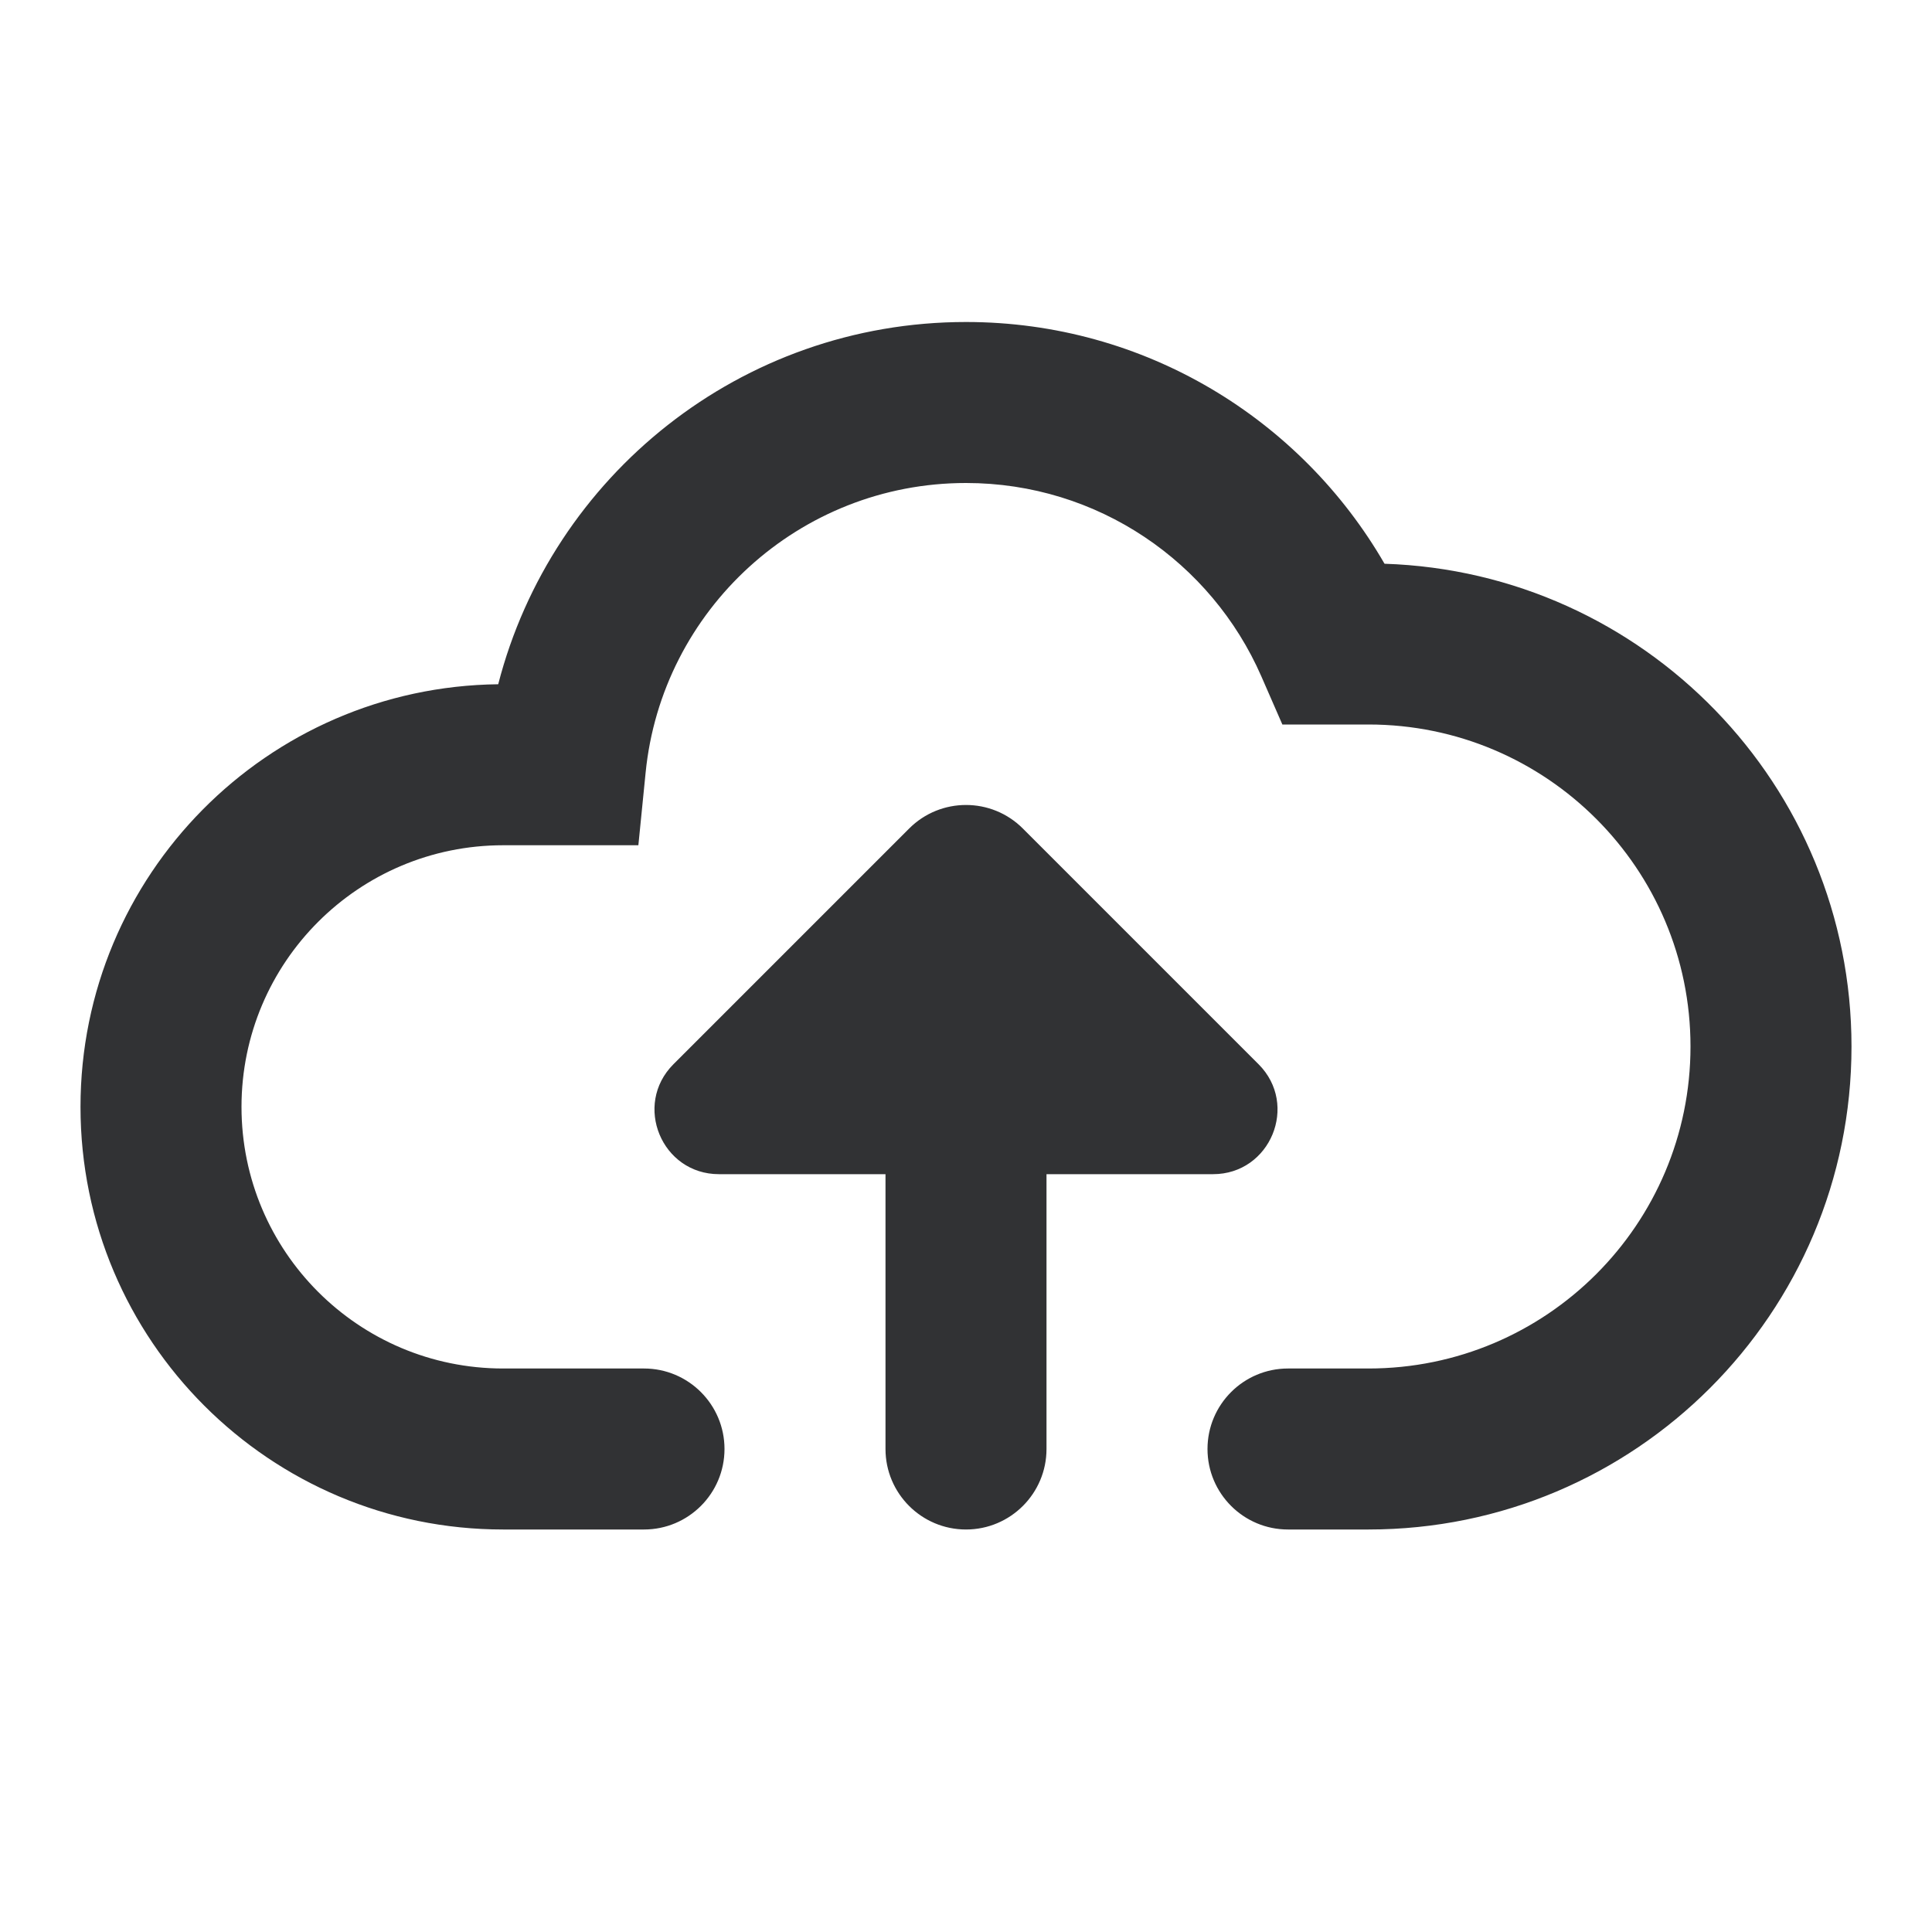 <svg width="24" height="24" viewBox="0 0 24 24" fill="none" xmlns="http://www.w3.org/2000/svg">
<path fill-rule="evenodd" clip-rule="evenodd" d="M12 6C9.926 6 8.22 7.579 8.02 9.599L7.93 10.5H6.25C4.455 10.5 3 11.955 3 13.75C3 15.545 4.455 17 6.25 17H8C8.552 17 9 17.448 9 18C9 18.552 8.552 19 8 19H6.25C3.351 19 1 16.649 1 13.75C1 10.871 3.318 8.533 6.189 8.5C6.855 5.912 9.204 4 12 4C14.223 4 16.163 5.209 17.199 7.003C20.421 7.108 23 9.753 23 13C23 16.314 20.314 19 17 19H16C15.448 19 15 18.552 15 18C15 17.448 15.448 17 16 17H17C19.209 17 21 15.209 21 13C21 10.791 19.209 9 17 9H15.93L15.668 8.4C15.049 6.986 13.639 6 12 6ZM11.293 10.293C11.683 9.902 12.317 9.902 12.707 10.293L15.634 13.22C16.138 13.724 15.781 14.586 15.069 14.586H13V18C13 18.552 12.552 19 12 19C11.448 19 11 18.552 11 18V14.586H8.931C8.219 14.586 7.862 13.724 8.366 13.22L11.293 10.293Z" fill="#313234"/>
</svg>

